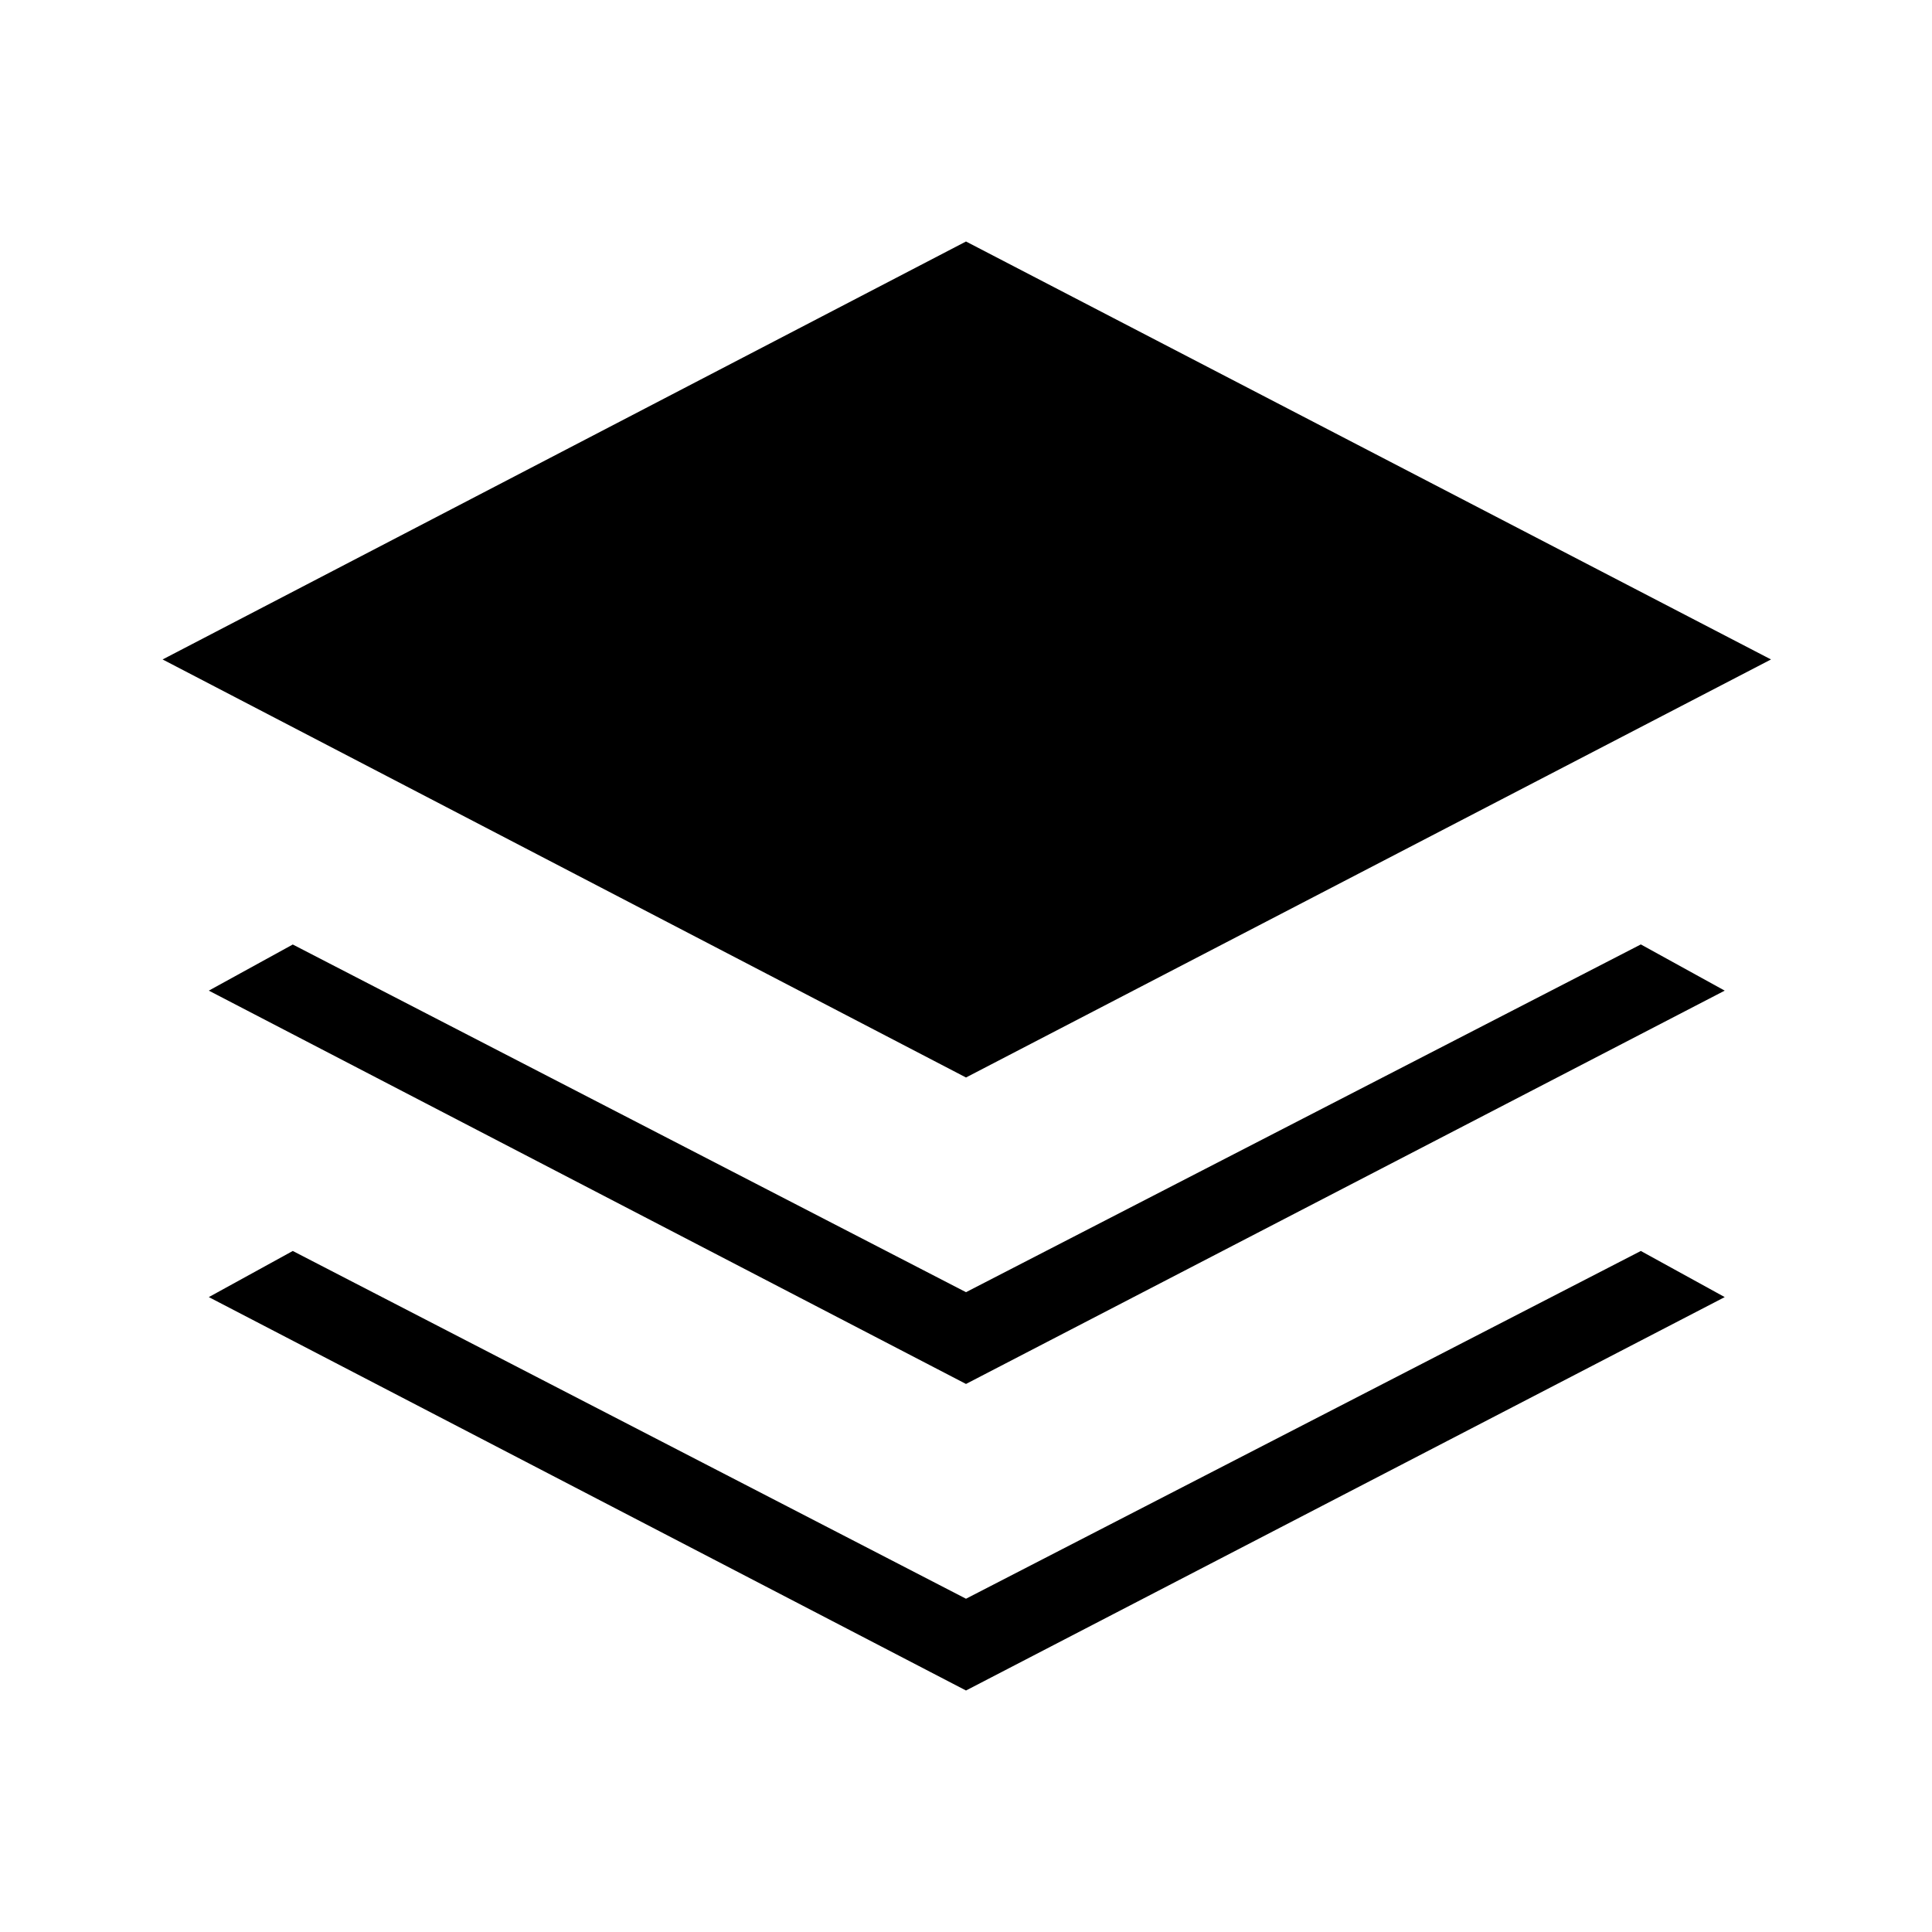<svg xmlns="http://www.w3.org/2000/svg" width="1em" height="1em" viewBox="0 0 24 24"><path fill="currentColor" d="M12 13.385L2.02 8.192L12 3l10 5.192zm0 3.807l-9.406-4.886l1.043-.573L12 16.052l8.383-4.32l1.042.574zM12 21l-9.406-4.887l1.043-.573L12 19.86l8.383-4.32l1.042.573z"/></svg>